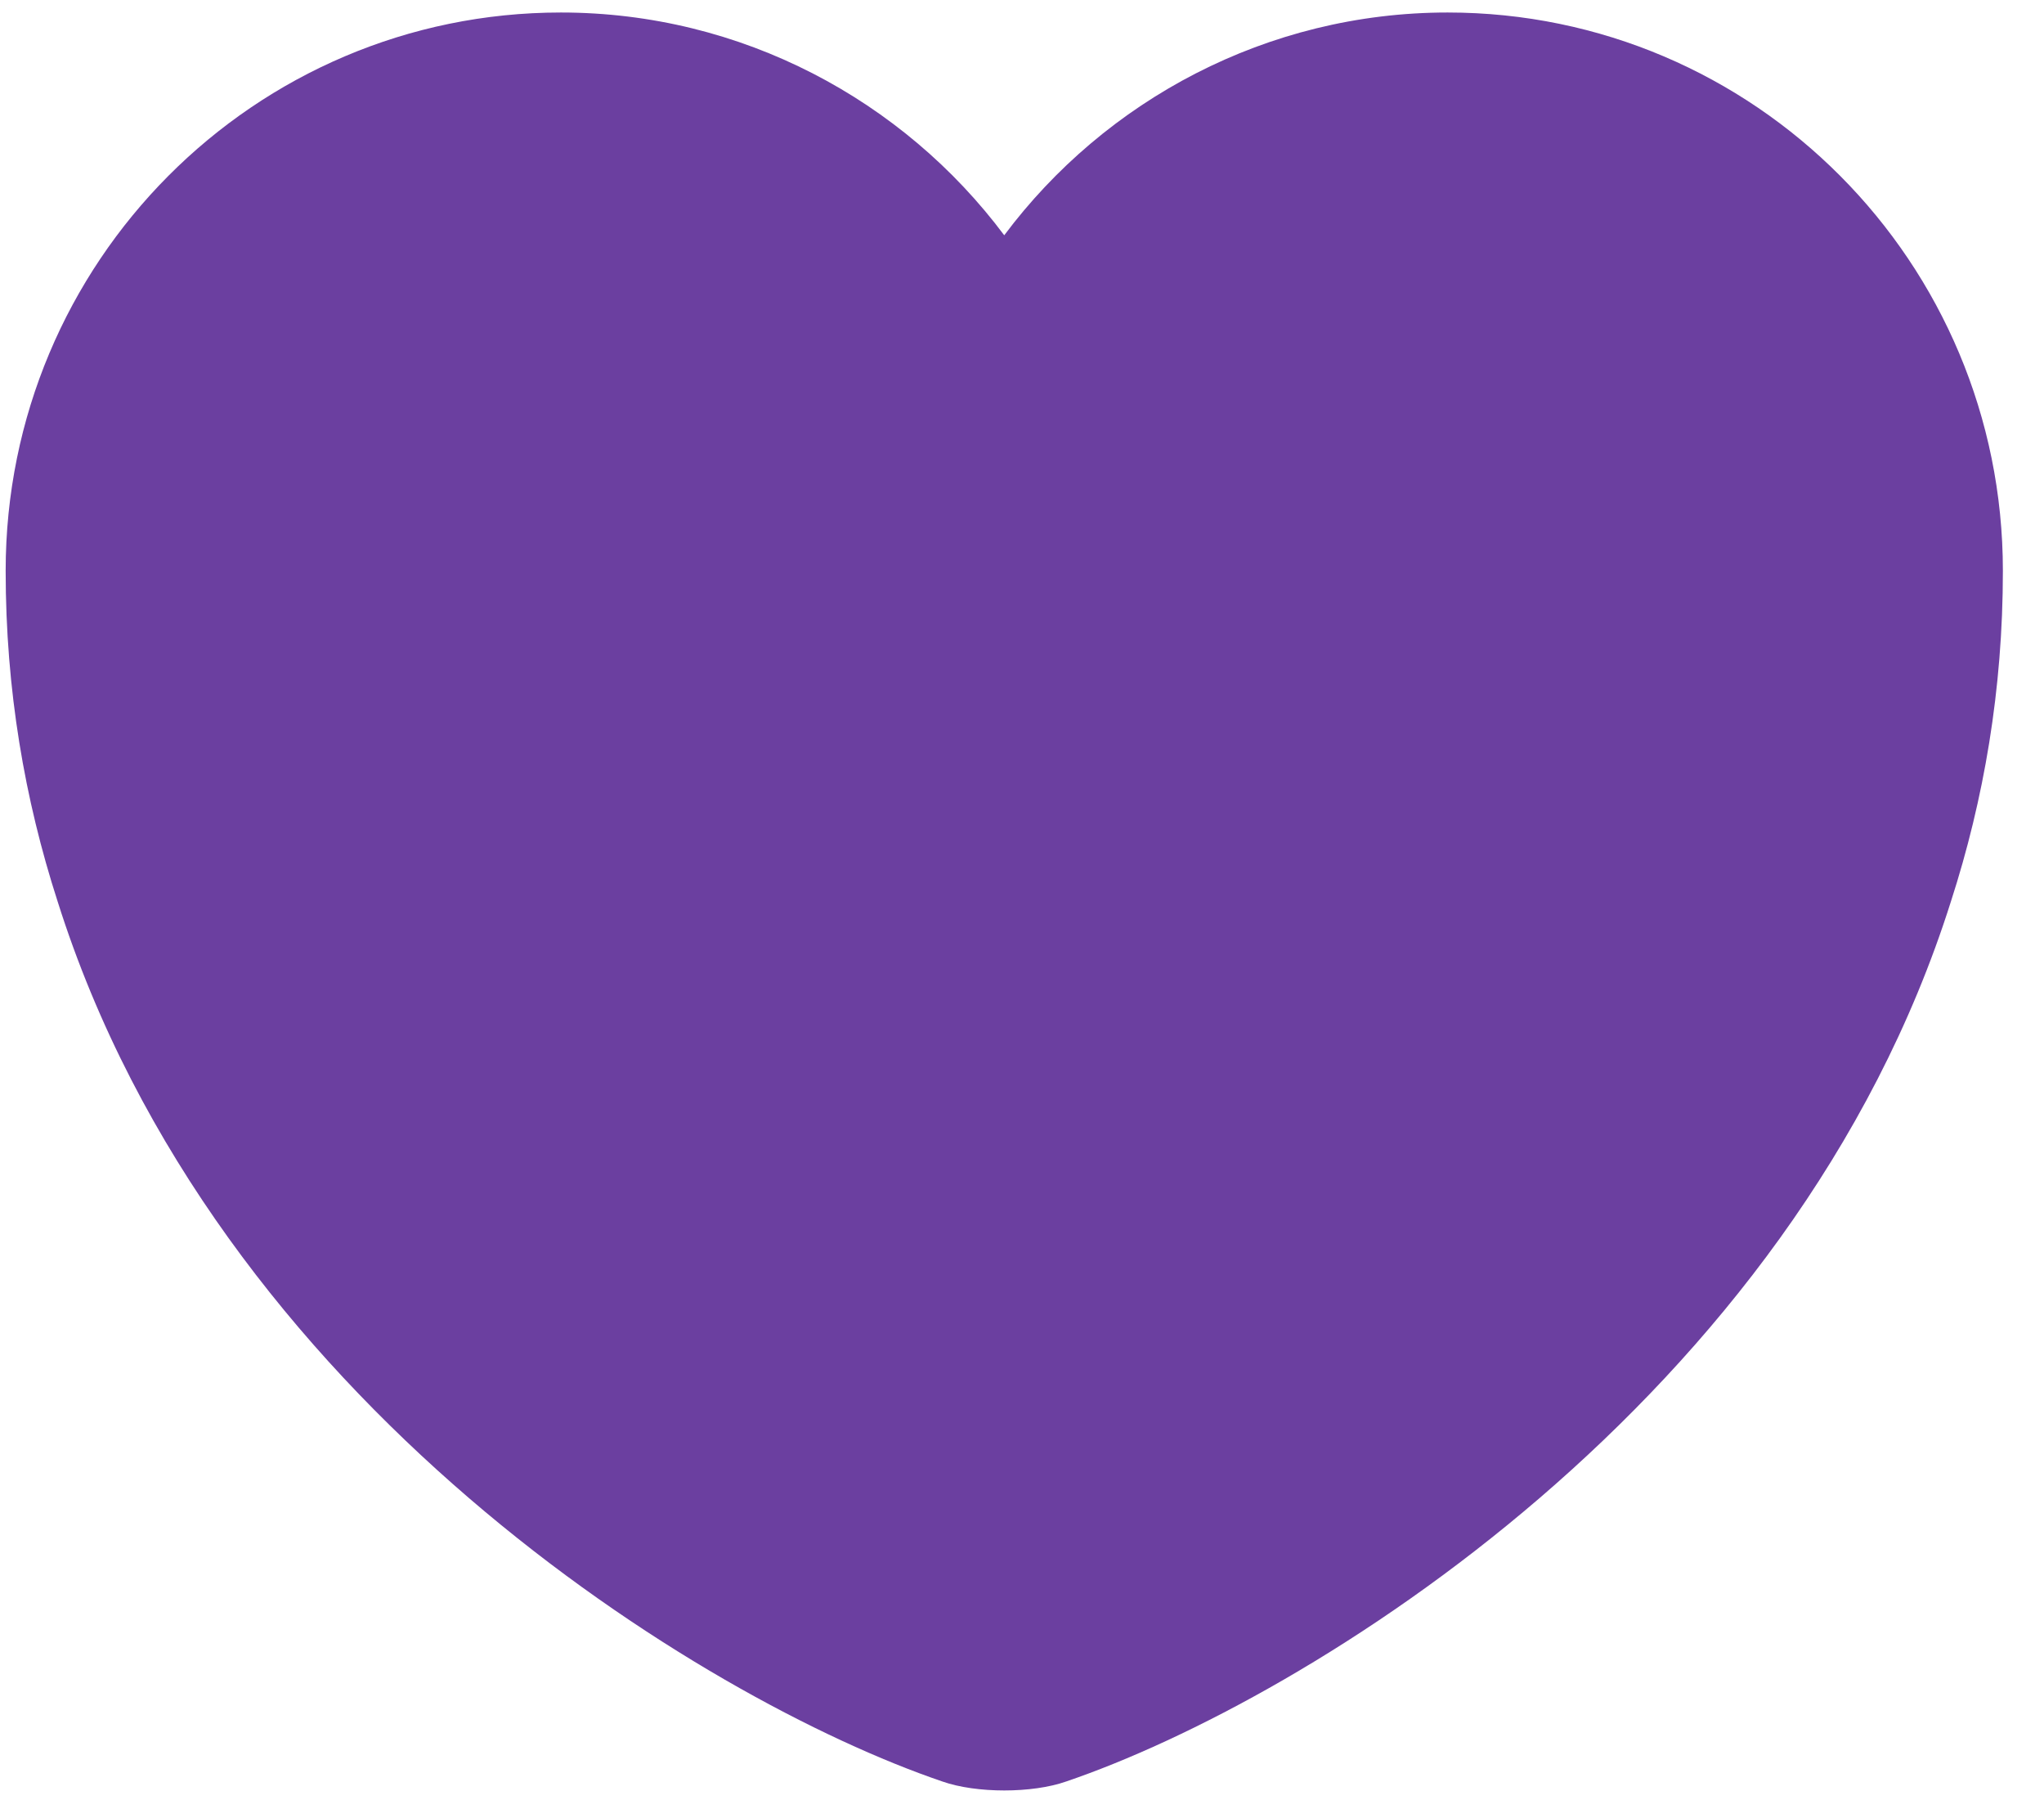 <svg width="26" height="23" viewBox="0 0 26 23" fill="none" xmlns="http://www.w3.org/2000/svg">
<path d="M18.414 0.159C16.115 0.159 14.057 1.277 12.774 2.992C11.492 1.277 9.434 0.159 7.135 0.159C3.235 0.159 0.072 3.334 0.072 7.259C0.072 8.771 0.314 10.168 0.733 11.464C2.74 17.815 8.926 21.613 11.987 22.655C12.419 22.807 13.13 22.807 13.562 22.655C16.623 21.613 22.809 17.815 24.816 11.464C25.235 10.168 25.477 8.771 25.477 7.259C25.477 3.334 22.314 0.159 18.414 0.159Z" fill="#6B3FA0"/>
</svg>
